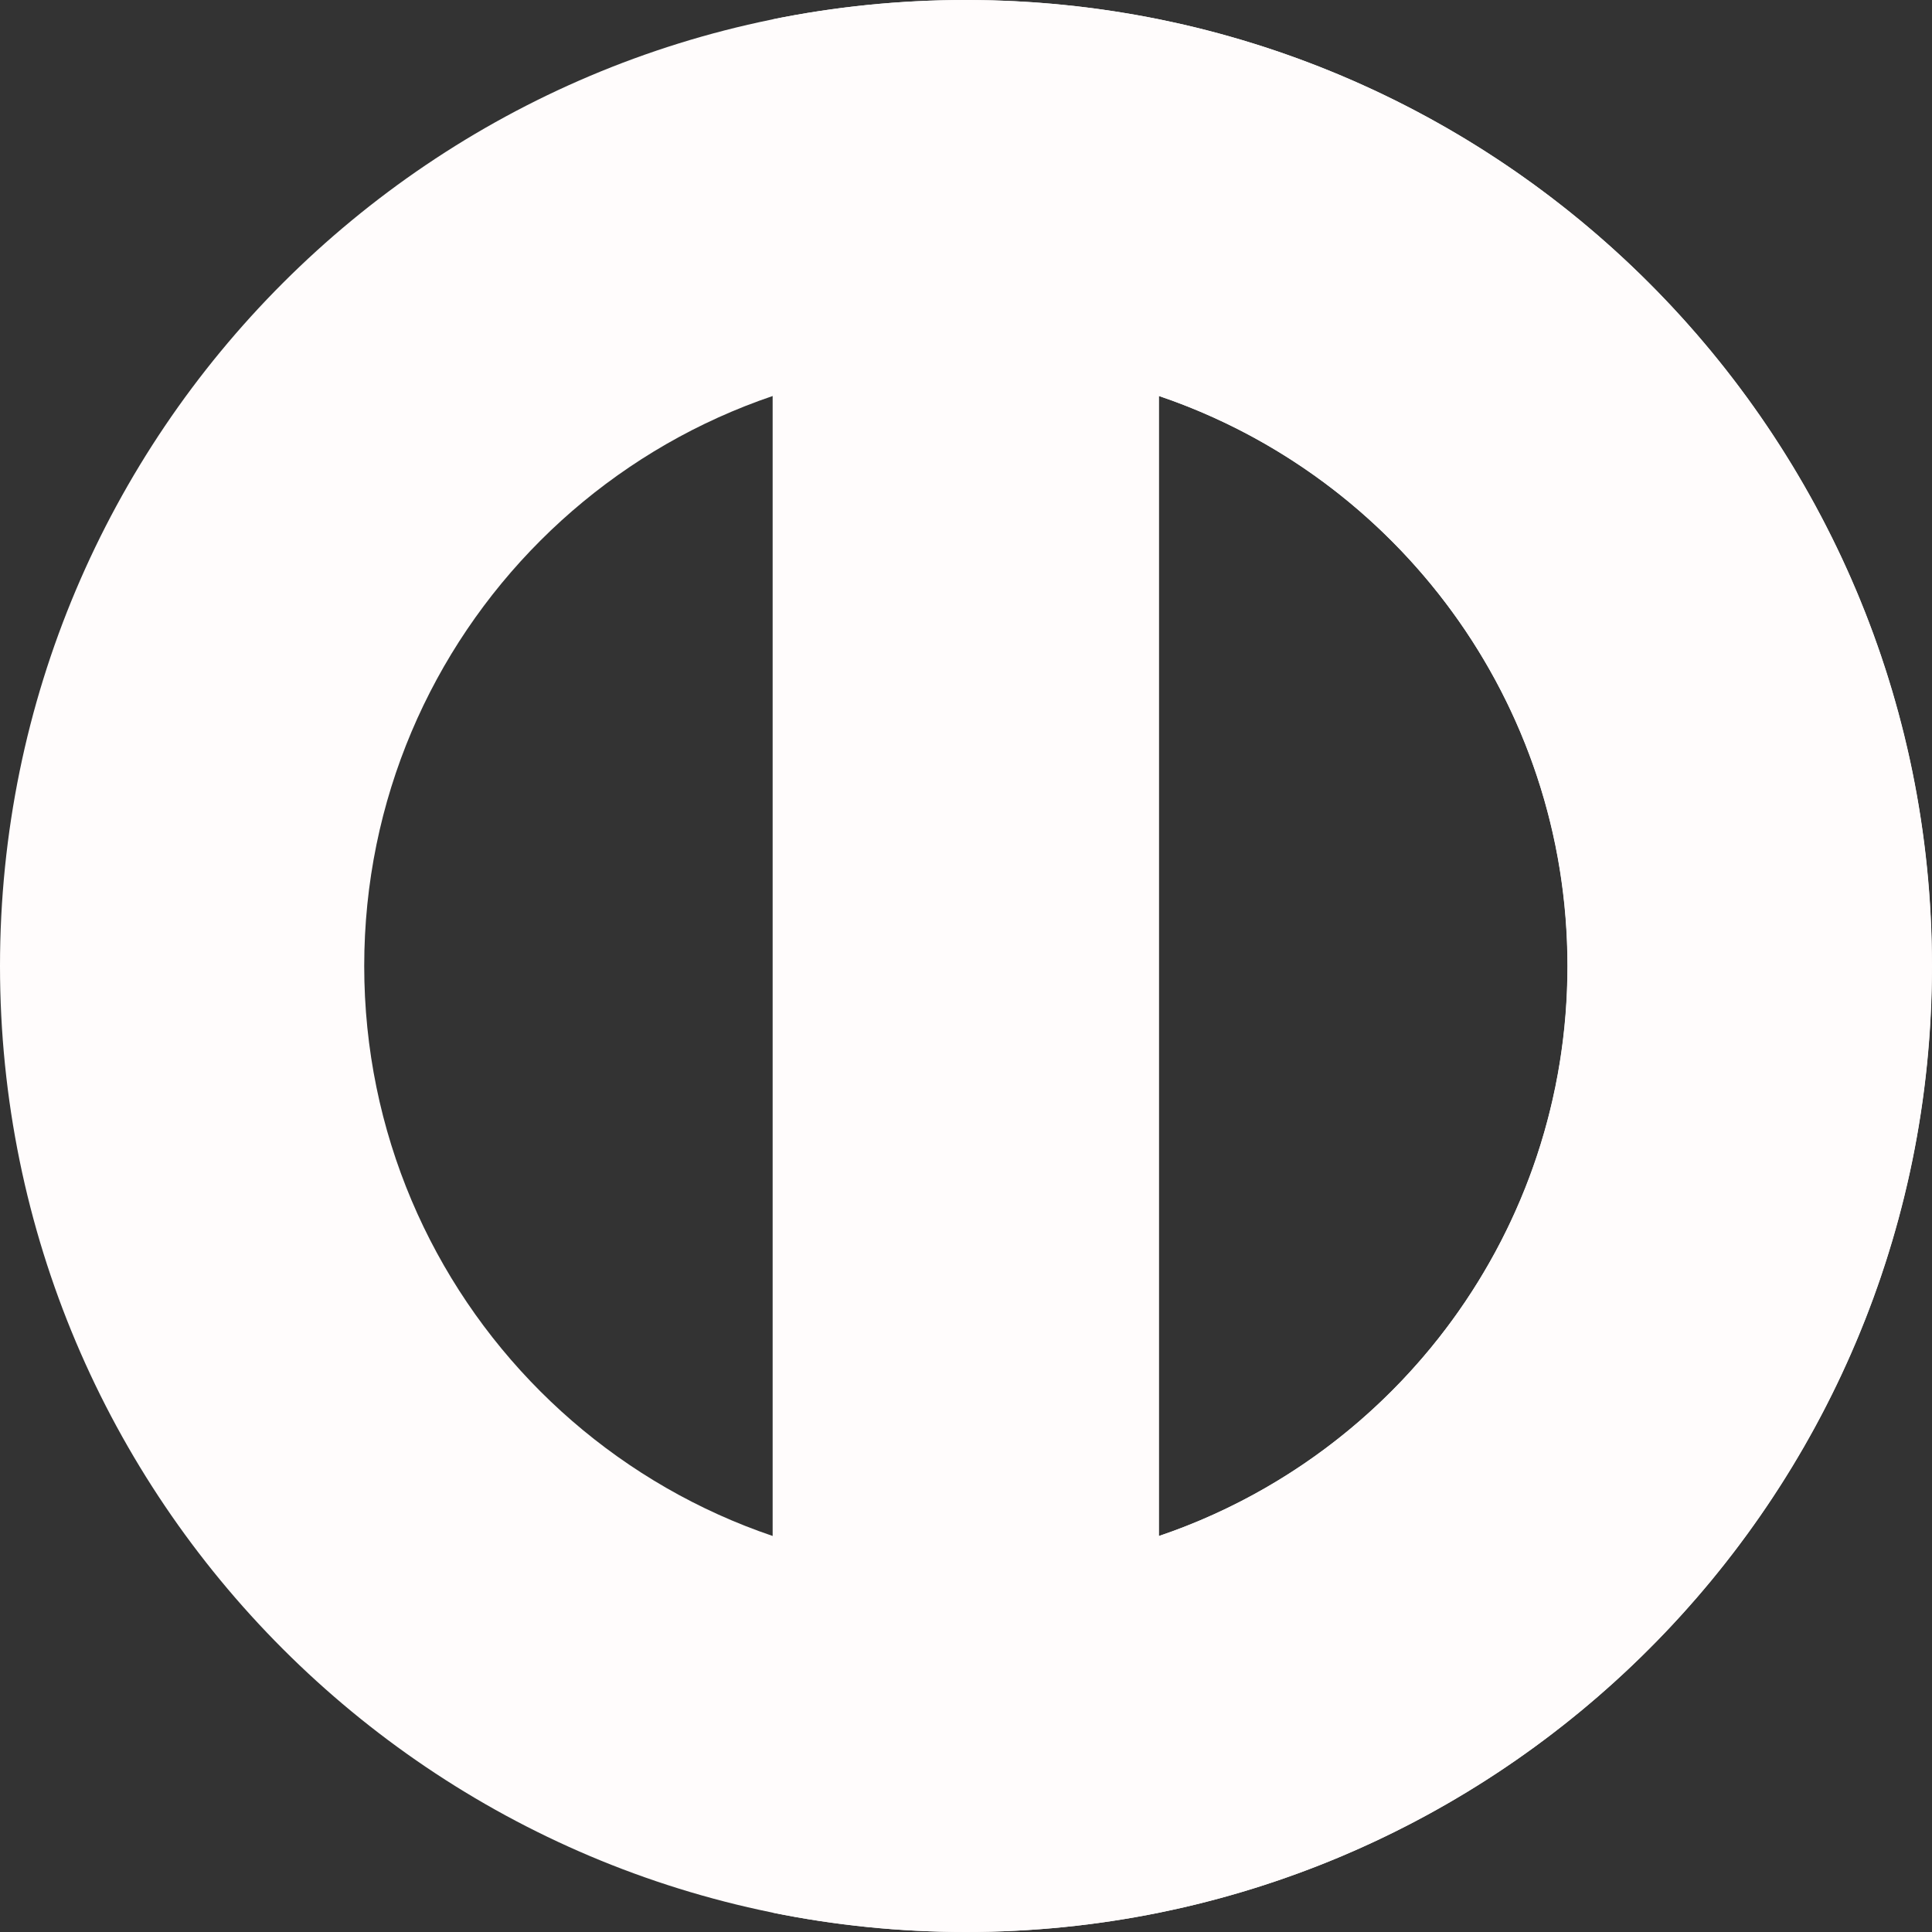 <svg width="108" height="108" viewBox="0 0 108 108" fill="none" xmlns="http://www.w3.org/2000/svg">
<rect x="0" y="0" width="108" height="108" fill="#333333" stroke="none"/>
<path fill-rule="evenodd" clip-rule="evenodd" d="M54 108C83.823 108 108 83.823 108 54C108 24.177 83.823 0 54 0C24.177 0 0 24.177 0 54C0 83.823 24.177 108 54 108ZM53.995 87.634C72.57 87.634 87.629 72.576 87.629 54C87.629 35.424 72.57 20.366 53.995 20.366C35.419 20.366 20.36 35.424 20.36 54C20.36 72.576 35.419 87.634 53.995 87.634Z" fill="#FFFCFC"/>
<path fill-rule="evenodd" clip-rule="evenodd" d="M64.792 106.92C61.302 107.628 57.69 108 53.992 108C50.293 108 46.681 107.628 43.192 106.92V99.36H43.191V7.406H43.192V1.08C46.681 0.372 50.293 0 53.992 0C54.095 0 54.198 0 54.301 0.001V0.001C57.43 0.018 60.496 0.302 63.478 0.83C63.918 0.908 64.356 0.992 64.792 1.08C89.44 6.084 107.991 27.875 107.991 54C107.991 80.124 89.44 101.916 64.792 106.92V106.92ZM64.791 85.861C78.067 81.36 87.62 68.796 87.62 54C87.62 39.204 78.067 26.64 64.791 22.139V85.861Z" fill="#FFFCFC"/>
</svg>
